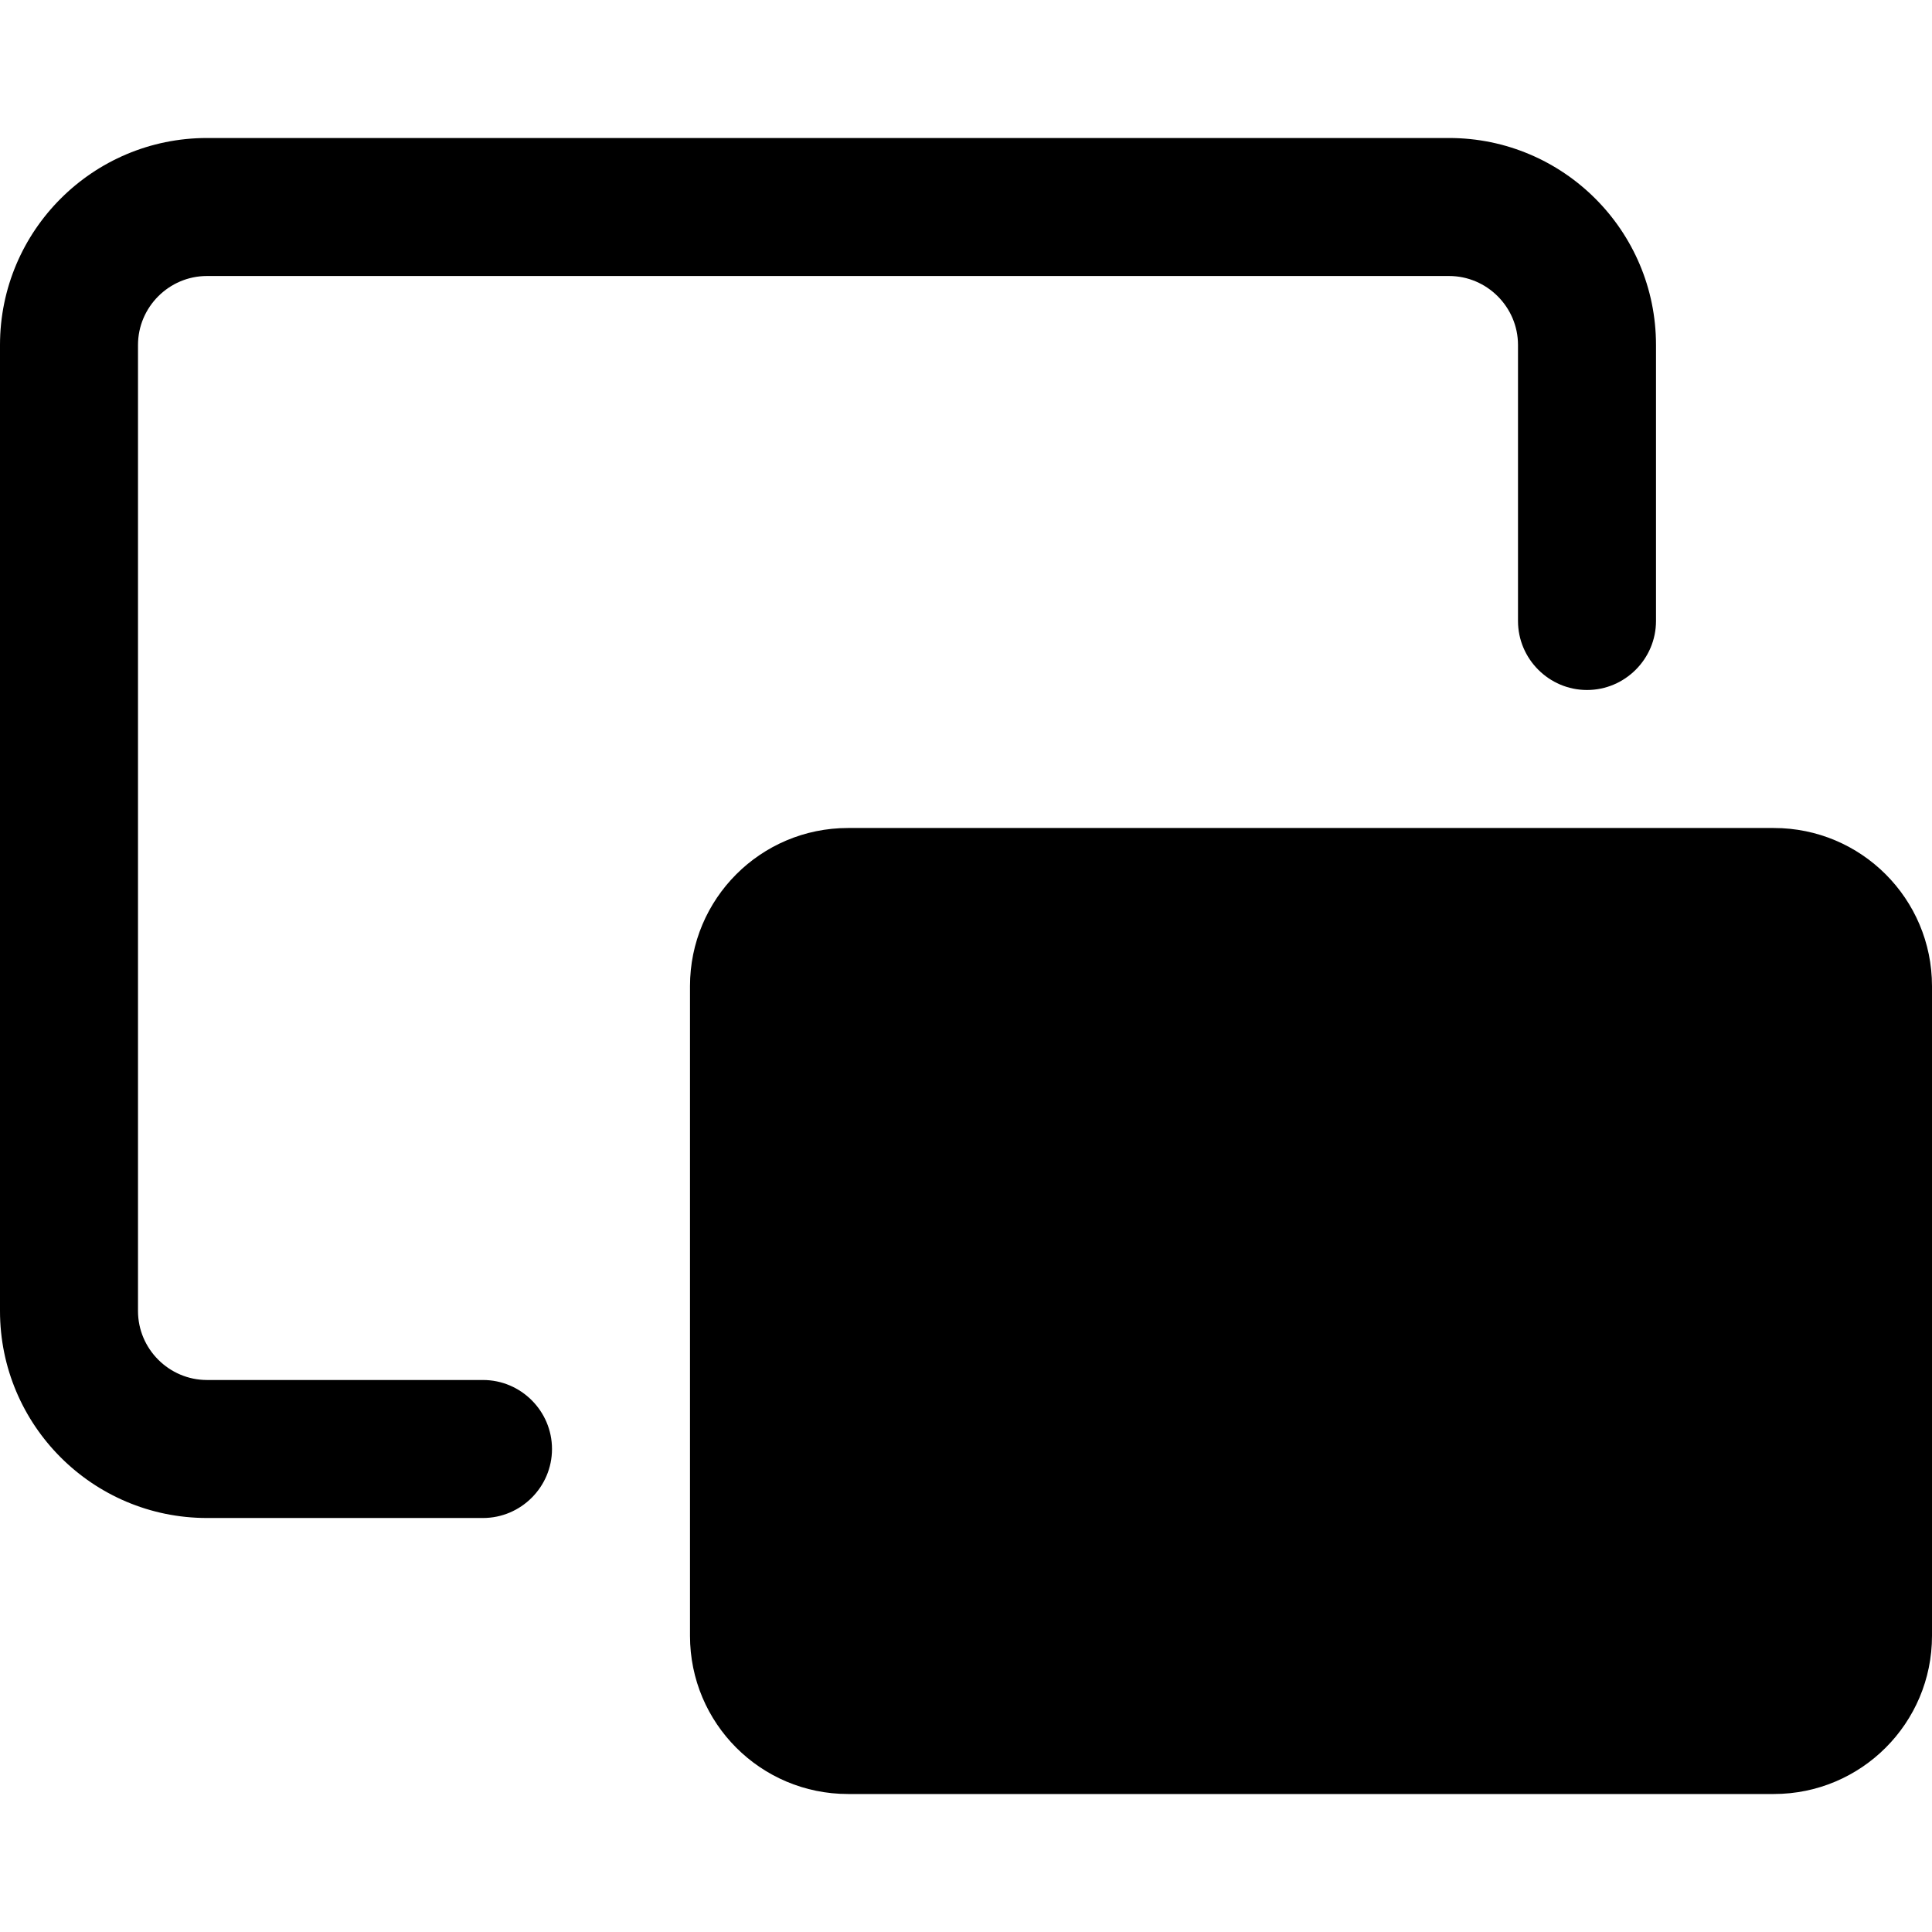 <svg width="14" height="14" viewBox="0 0 14 14" xmlns="http://www.w3.org/2000/svg"><title>format/back-to-fullscreen_14</title><path d="M12.854 6c.633 0 1.146.513 1.146 1.146l0 4.708c0 .633-.513 1.146-1.146 1.146l-6.709 0c-.633 0-1.145-.513-1.145-1.146l0-4.708c0-.633.512-1.146 1.145-1.146l6.709 0zM1.5 1l9 0c.828 0 1.5.672 1.5 1.5l0 2c0 .275-.225.5-.5.5-.275 0-.5-.225-.5-.5l0-2c0-.275-.225-.5-.5-.5l-9 0c-.275 0-.5.225-.5.5l0 7c0 .275.225.5.5.5l2 0c.275 0 .5.225.5.5 0 .275-.225.5-.5.5l-2 0c-.828 0-1.5-.672-1.5-1.5l0-7c0-.828.672-1.5 1.5-1.5z" fill="#000" fill-rule="evenodd"/></svg>